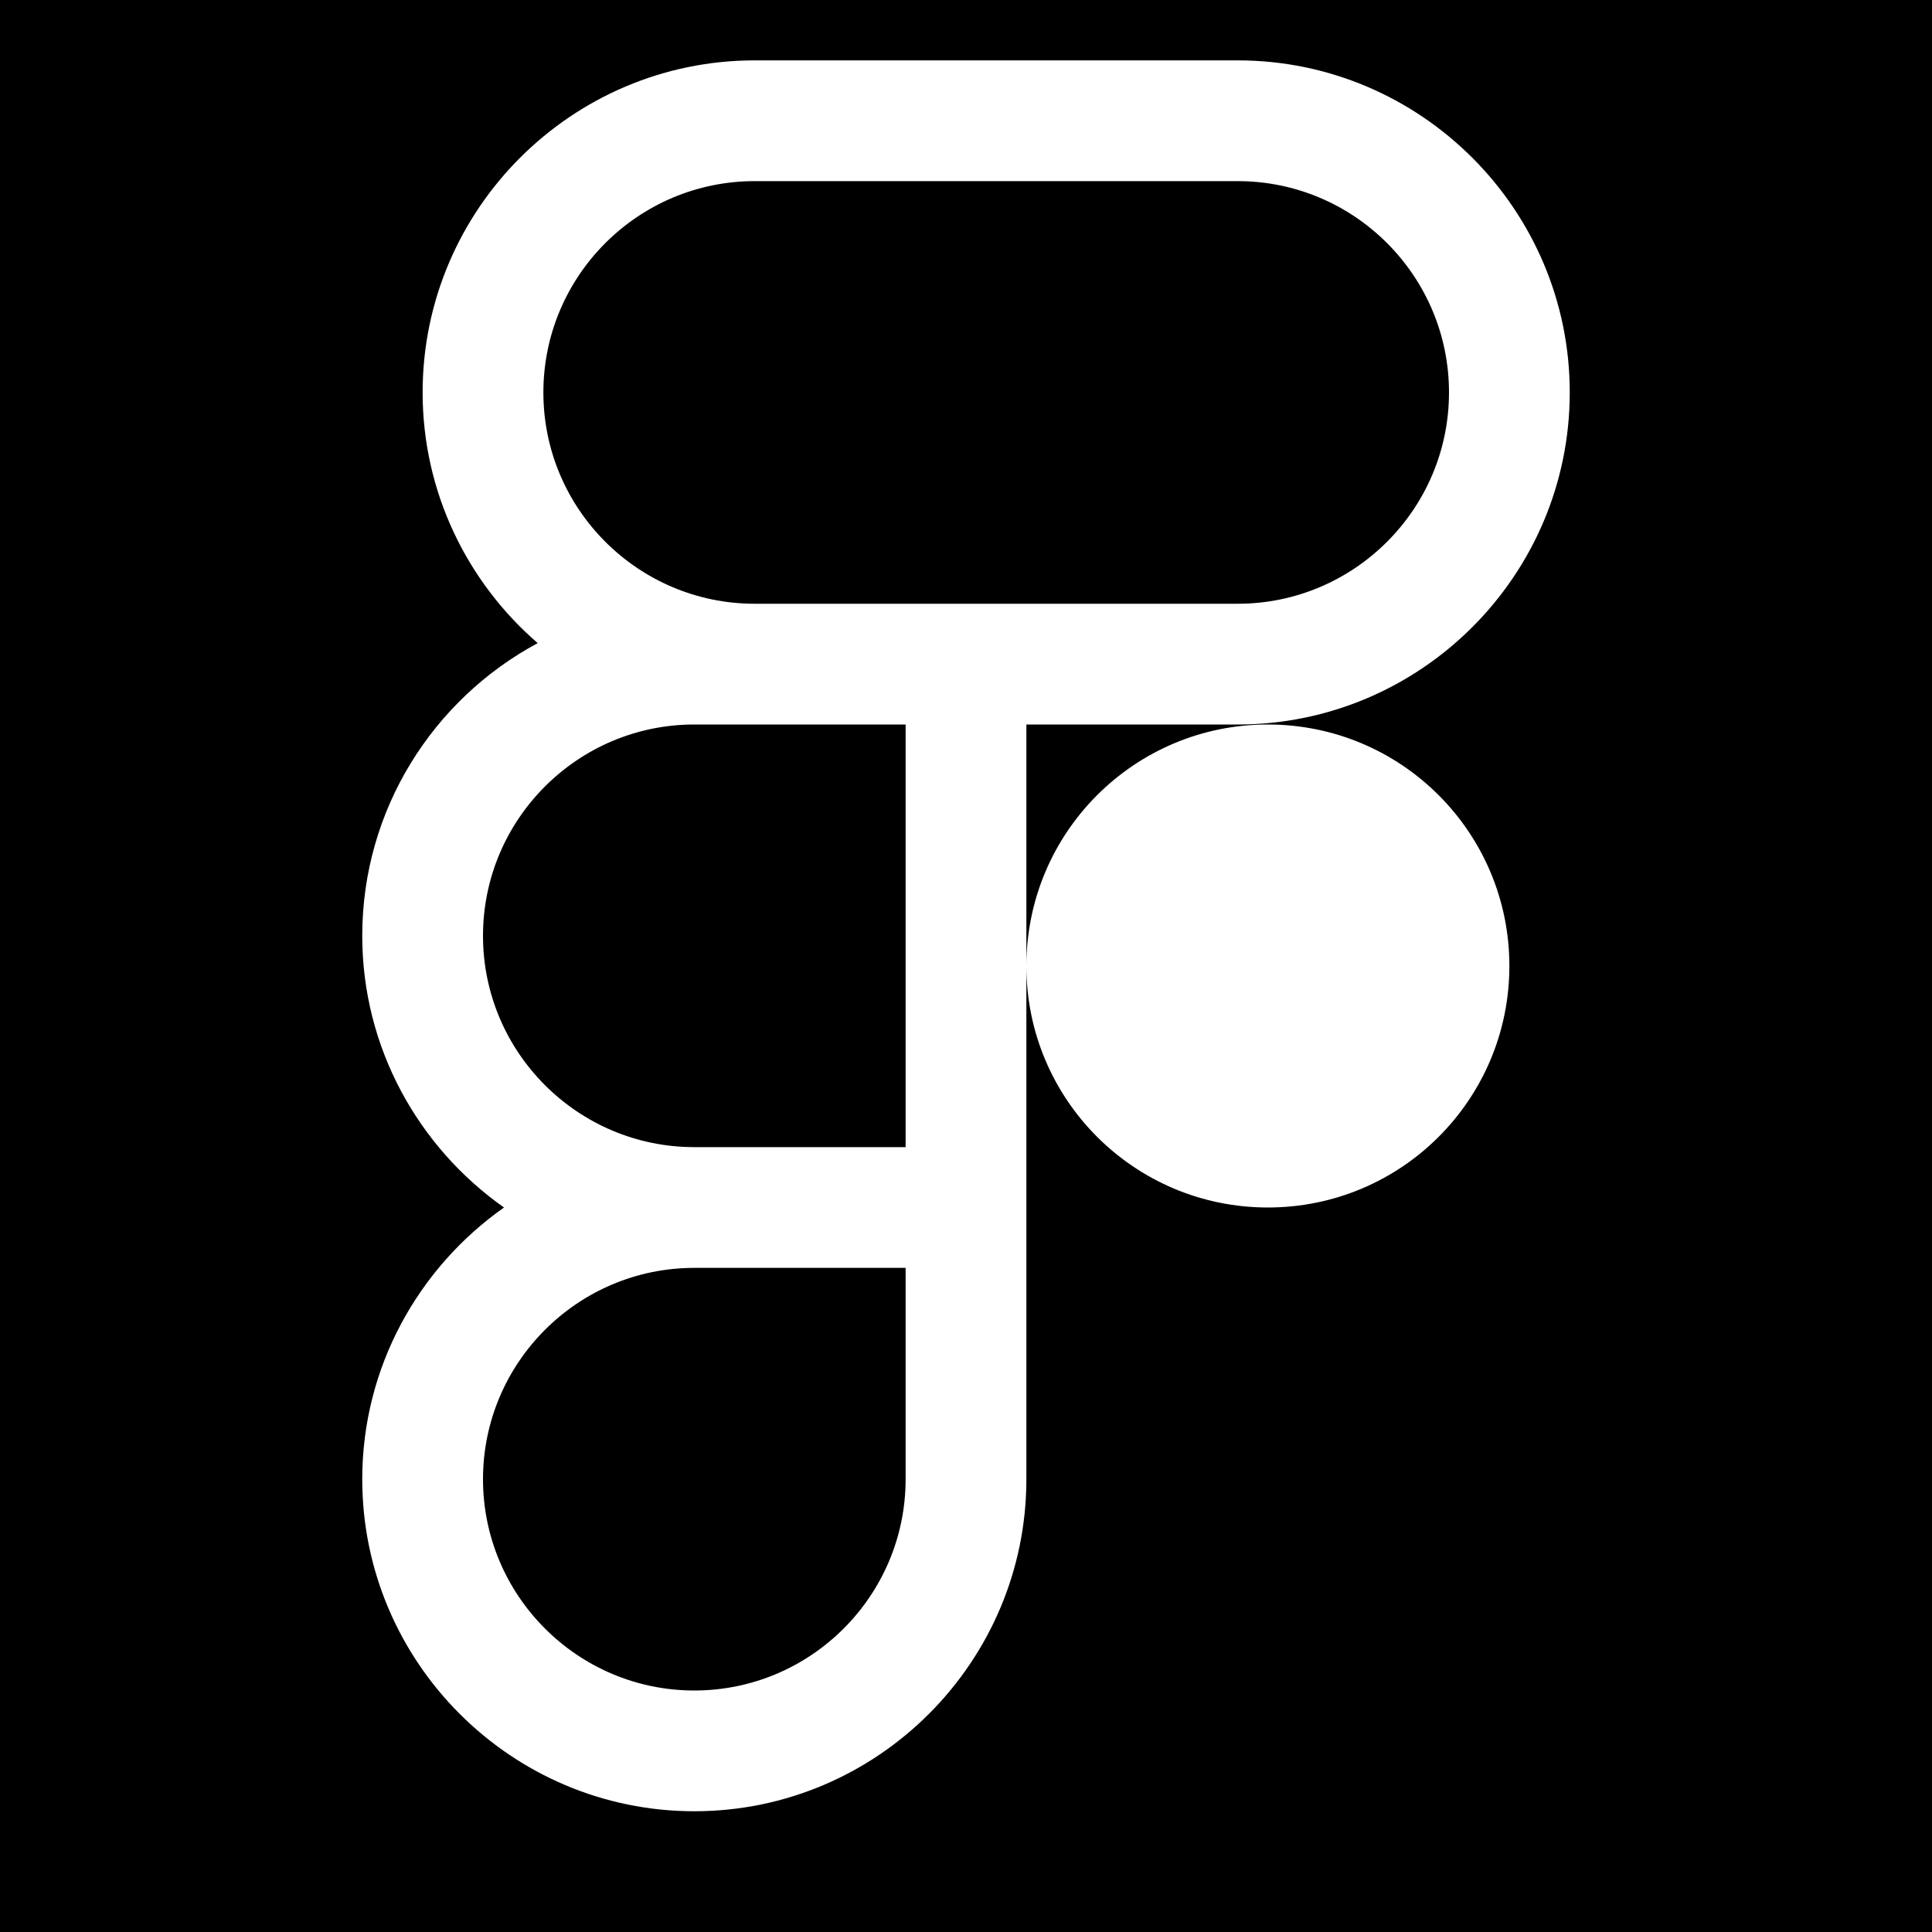 <?xml version="1.0" encoding="UTF-8"?>
<svg xmlns="http://www.w3.org/2000/svg" xmlns:xlink="http://www.w3.org/1999/xlink" width="32pt" height="32pt" viewBox="0 0 32 32" version="1.1">
<g id="surface929">
<rect x="0" y="0" width="32" height="32" style="fill:rgb(0%,0%,0%);fill-opacity:1;stroke:none;"/>
<path style=" stroke:none;fill-rule:nonzero;fill:rgb(100%,100%,100%);fill-opacity:1;" d="M 12.5 1 C 9.469 1 7 3.469 7 6.5 C 7 8.156 7.742 9.645 8.906 10.652 C 7.176 11.582 6 13.406 6 15.5 C 6 17.359 6.934 19.004 8.348 20 C 6.934 20.996 6 22.641 6 24.5 C 6 27.531 8.469 30 11.5 30 C 14.531 30 17 27.531 17 24.5 L 17 12 L 20.5 12 C 23.531 12 26 9.531 26 6.5 C 26 3.469 23.531 1 20.5 1 Z M 12.5 3 L 20.5 3 C 22.43 3 24 4.57 24 6.5 C 24 8.43 22.43 10 20.5 10 L 12.5 10 C 10.57 10 9 8.43 9 6.5 C 9 4.57 10.57 3 12.5 3 Z M 11.5 12 L 15 12 L 15 19 L 11.5 19 C 9.57 19 8 17.43 8 15.5 C 8 13.57 9.57 12 11.5 12 Z M 21 12 C 18.789 12 17 13.789 17 16 C 17 18.211 18.789 20 21 20 C 23.211 20 25 18.211 25 16 C 25 13.789 23.211 12 21 12 Z M 11.5 21 L 15 21 L 15 24.5 C 15 26.43 13.43 28 11.5 28 C 9.57 28 8 26.43 8 24.5 C 8 22.57 9.57 21 11.5 21 Z M 11.5 21 "/>
</g>
</svg>

